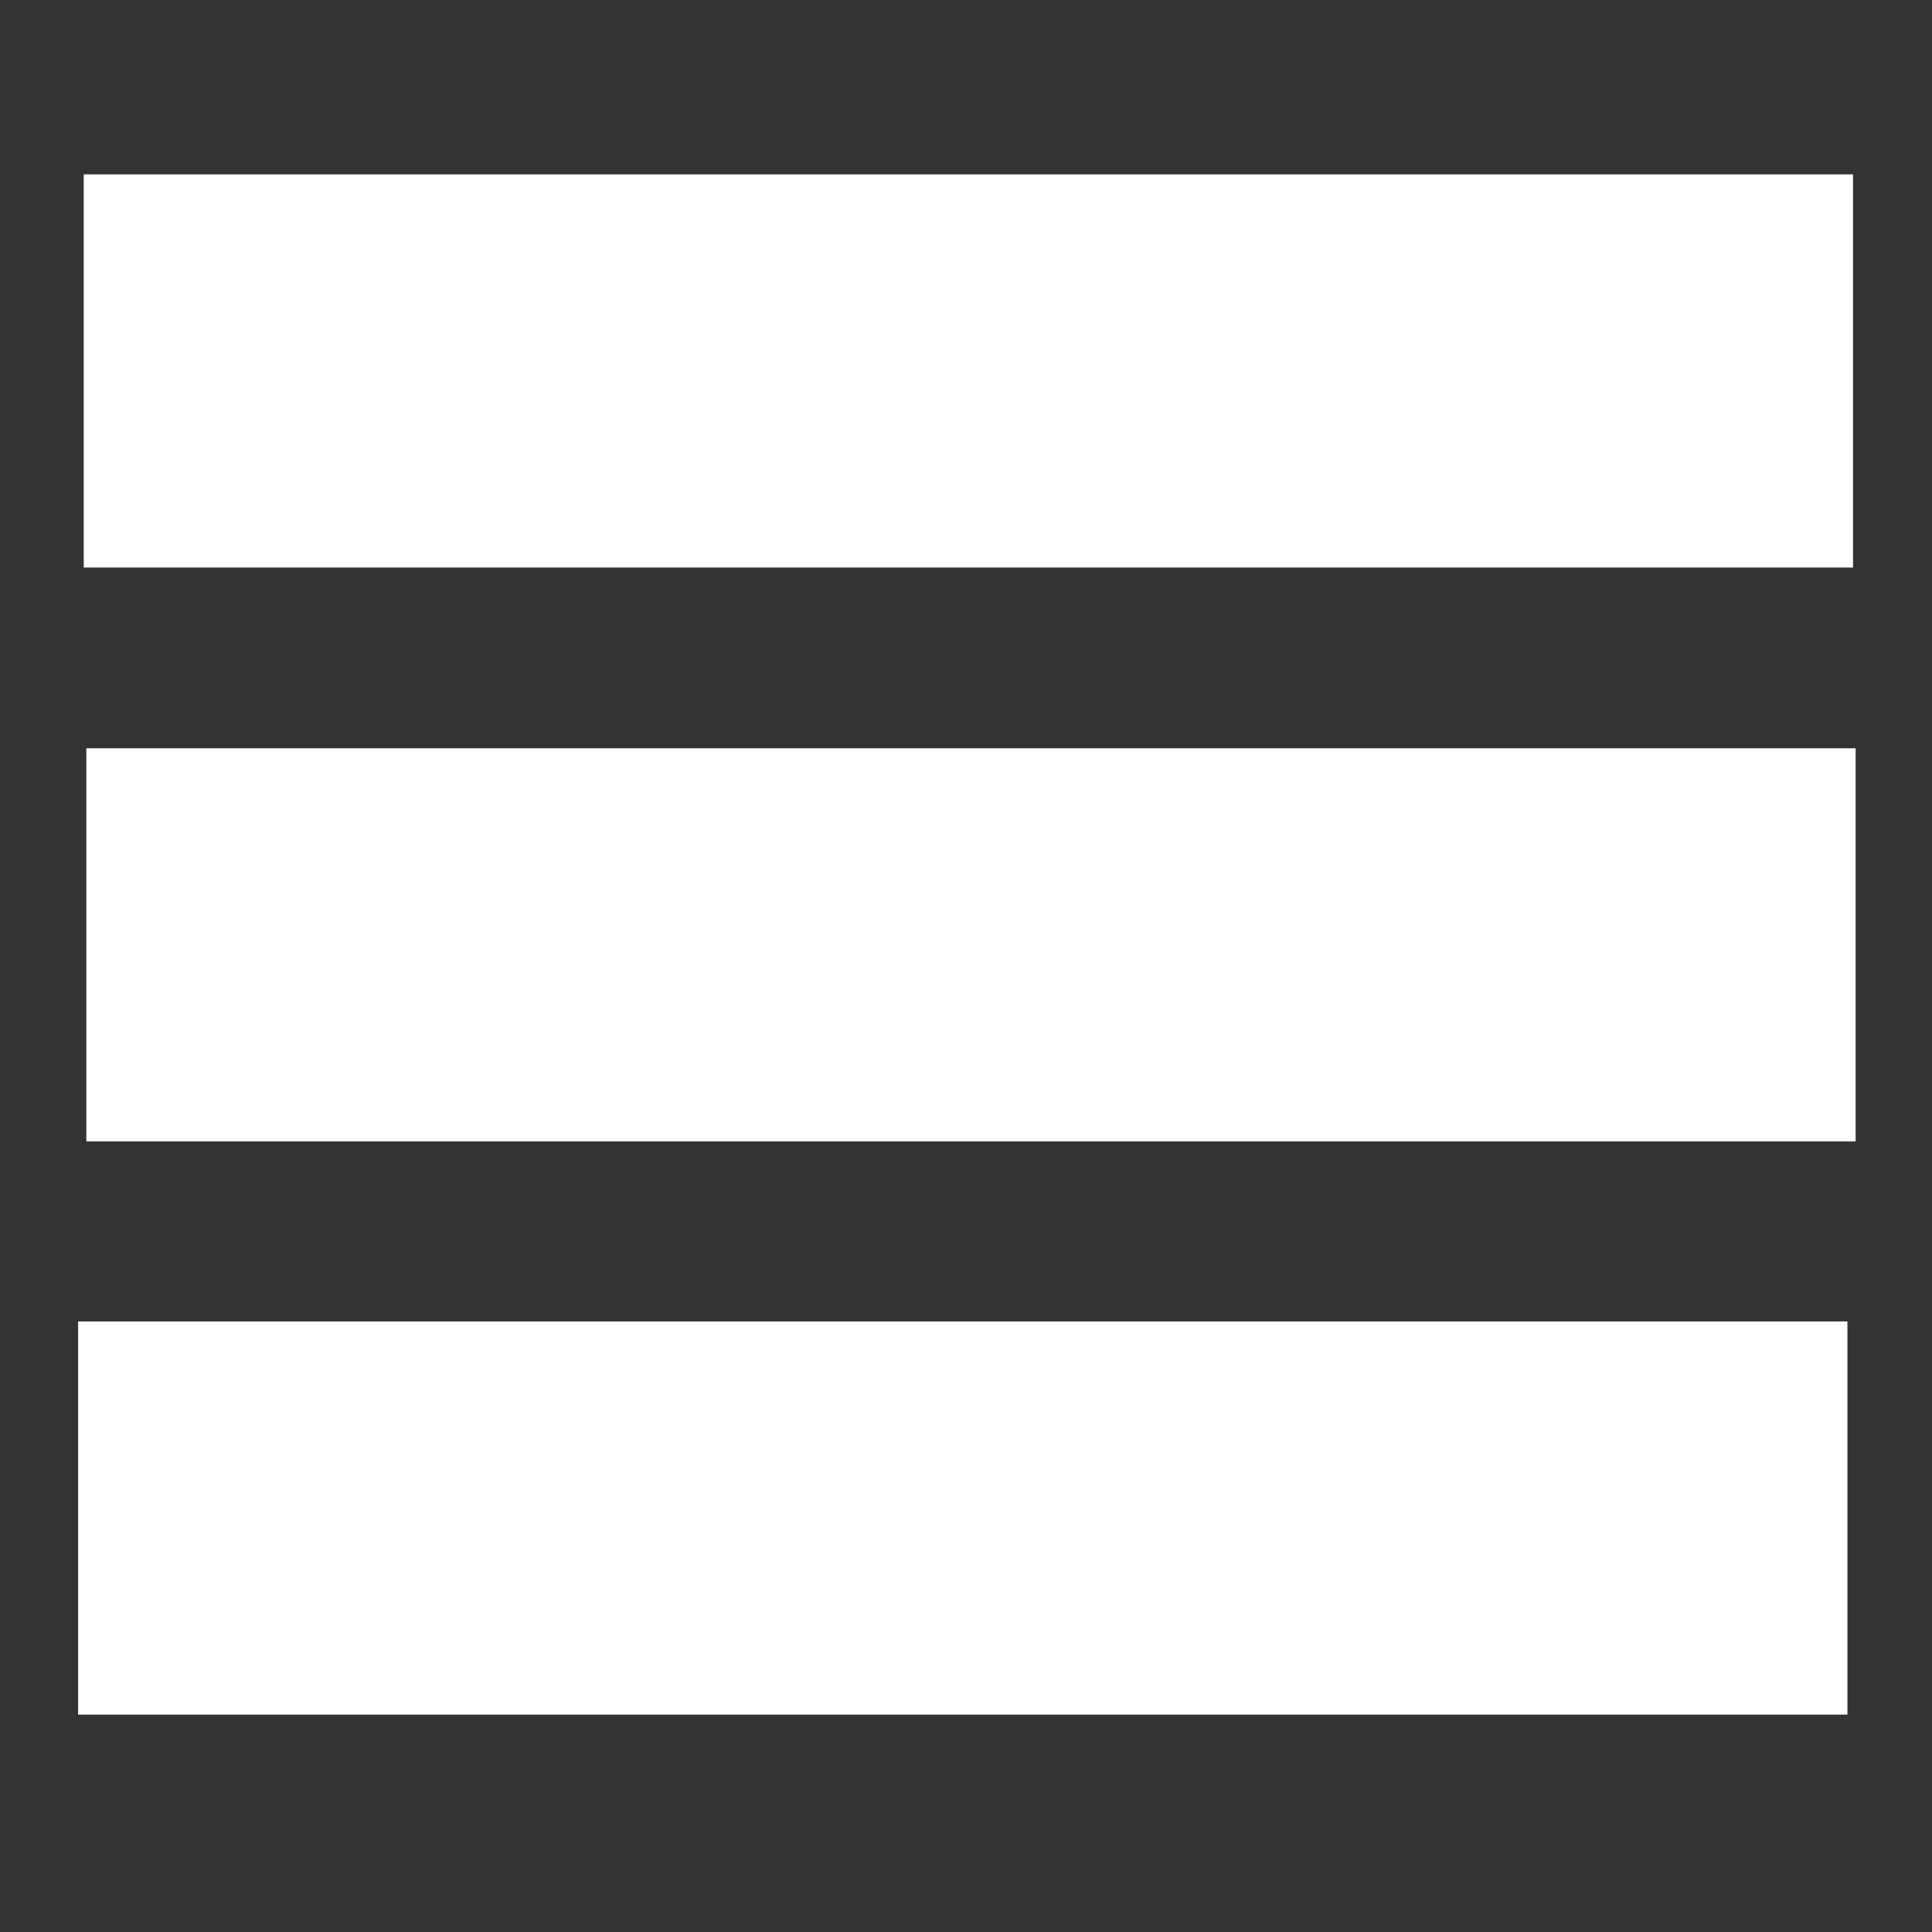 <?xml version="1.0" encoding="utf-8"?>
<!-- Generated by IcoMoon.io -->
<!DOCTYPE svg PUBLIC "-//W3C//DTD SVG 1.1//EN" "http://www.w3.org/Graphics/SVG/1.1/DTD/svg11.dtd">
<svg version="1.1" xmlns="http://www.w3.org/2000/svg" xmlns:xlink="http://www.w3.org/1999/xlink" width="32" height="32" viewBox="0 0 32 32">
<rect x="0" y="0" width="32" height="32" fill="#333333" stroke="none"/>
<path d="M1.43 18.906h29.305v-6.512h-29.305z" fill="#ffffff"></path>
<path d="M1.387 9.4h29.305v-6.512h-29.305z" fill="#ffffff"></path>
<path d="M1.294 28.399h29.305v-6.512h-29.305z" fill="#ffffff"></path>
</svg>
